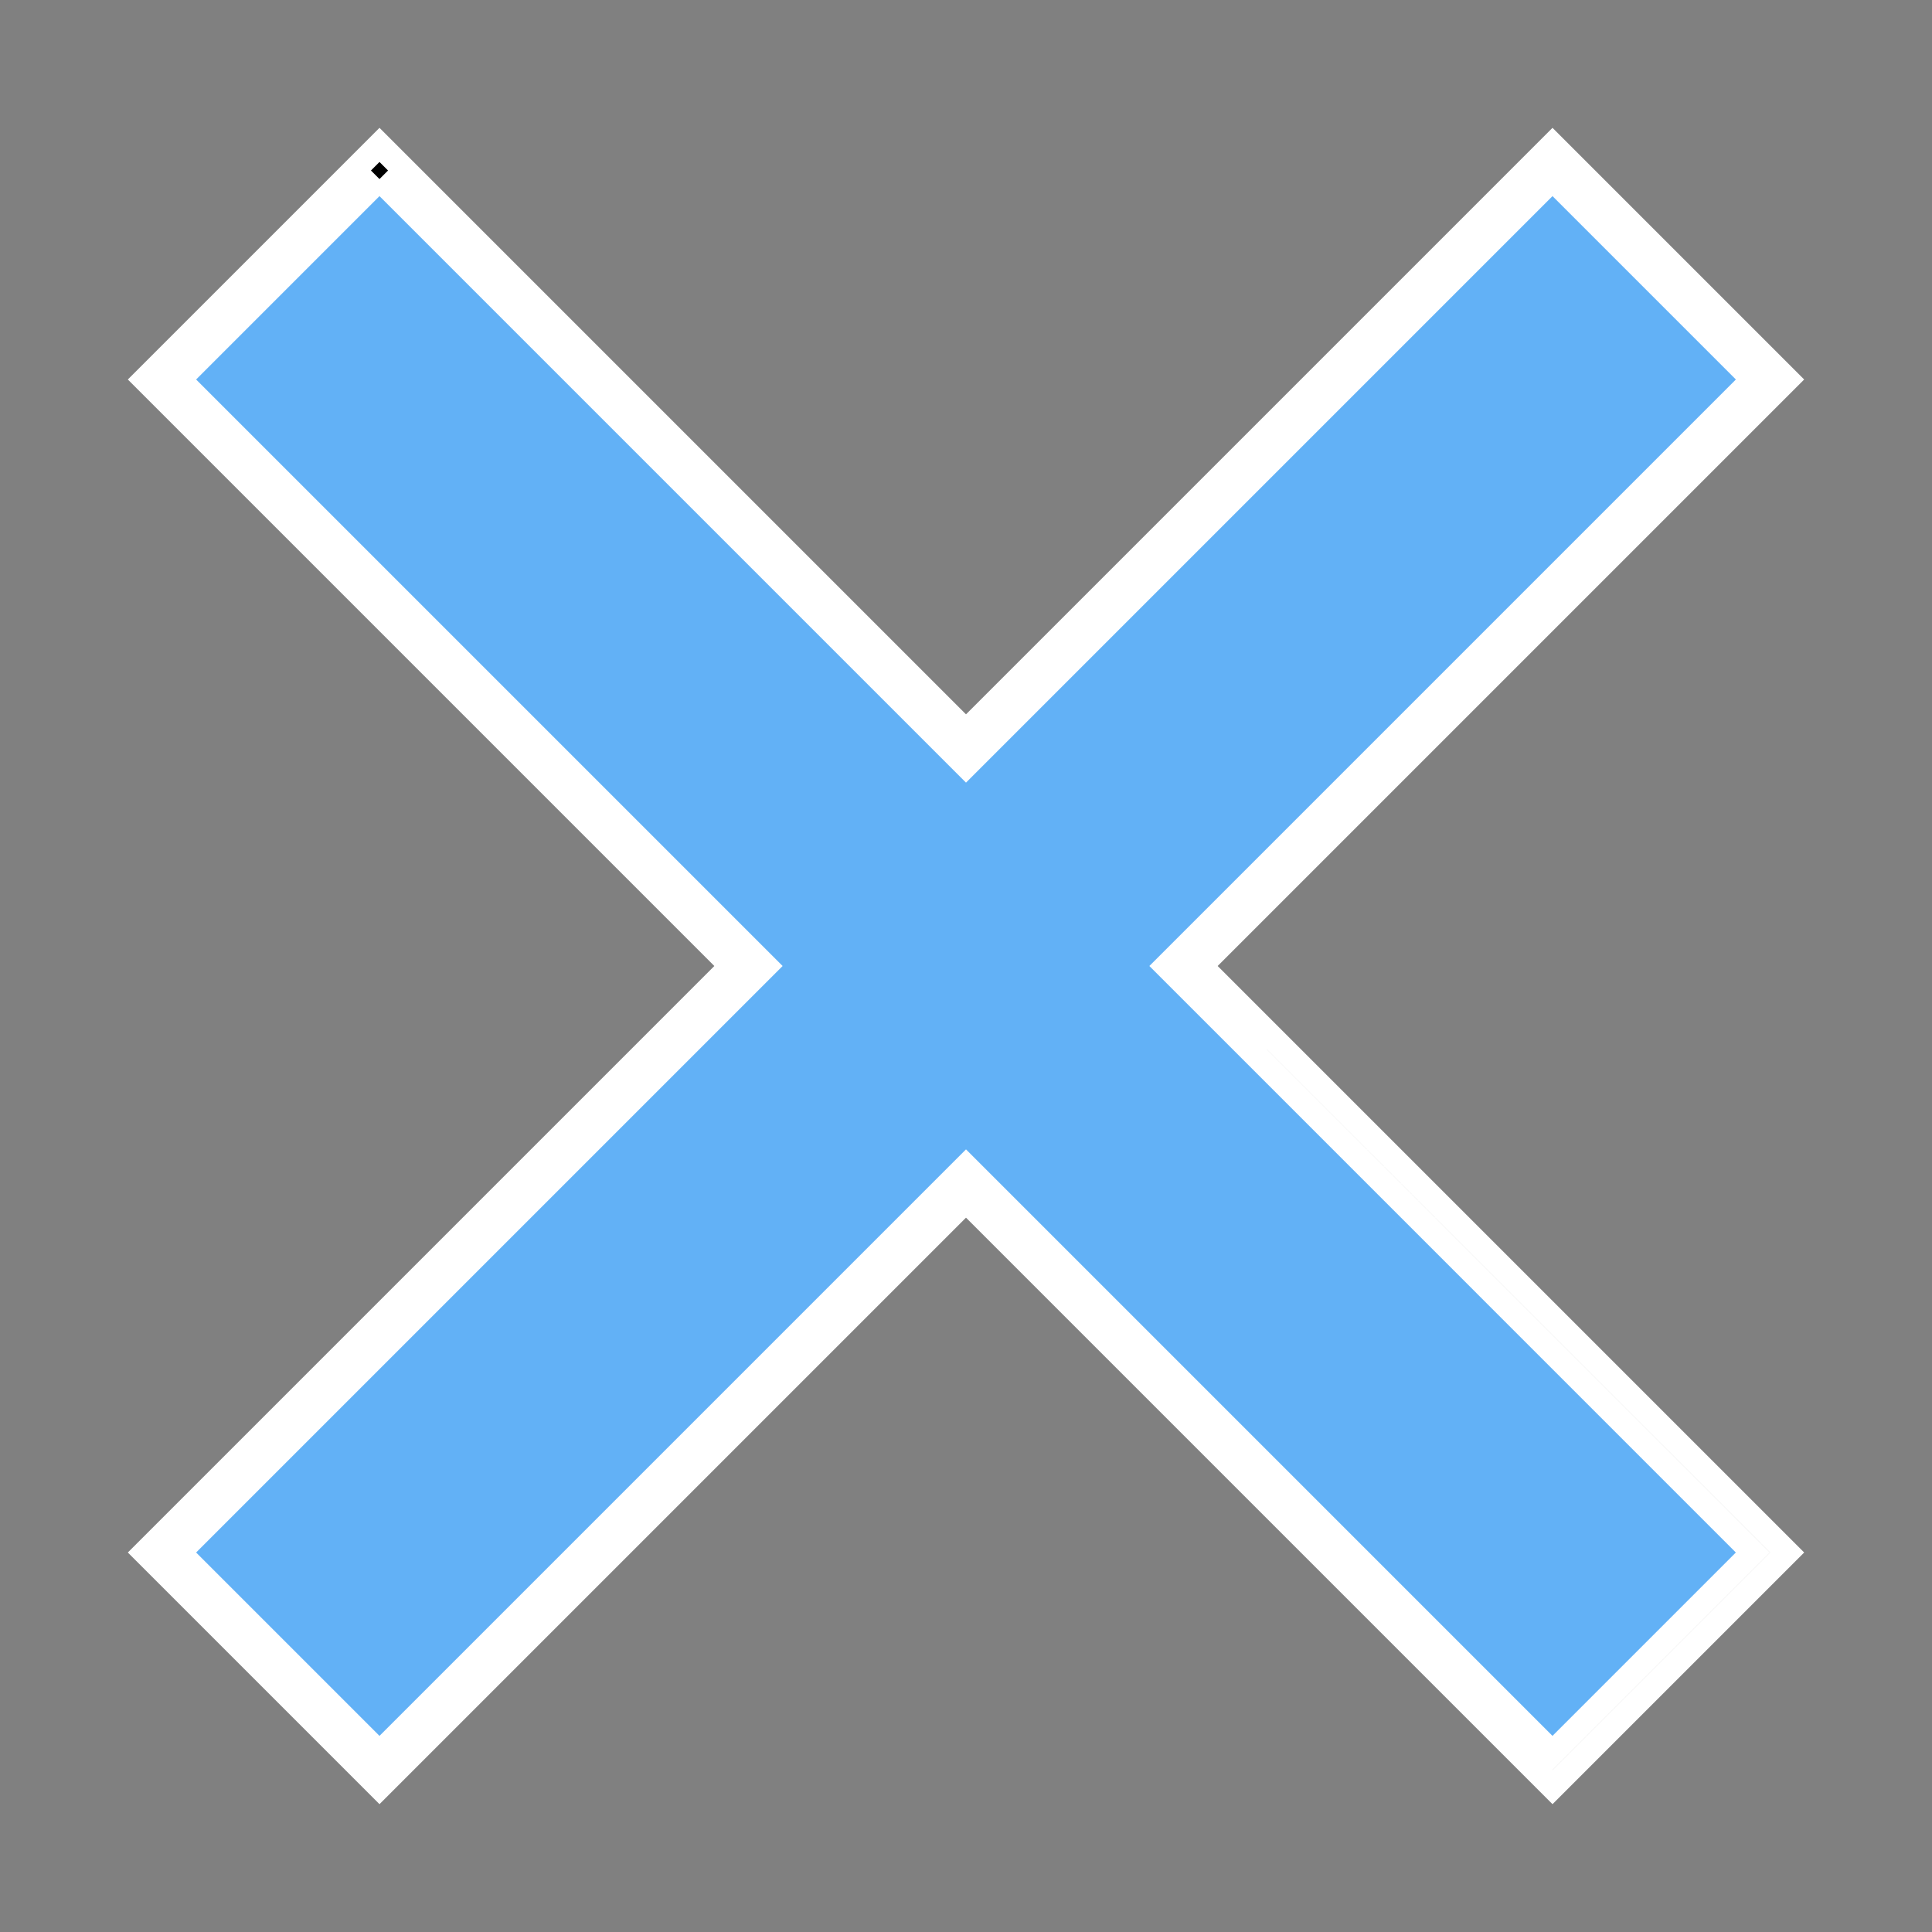 <svg xmlns="http://www.w3.org/2000/svg" xmlns:xlink="http://www.w3.org/1999/xlink" version="1.1" id="Layer_1" x="0px" y="0px" viewBox="0 0 80 80" style="enable-background:new 0 0 80 80;" xml:space="preserve" width="80" height="80">
<rect x="0" y="0" width="80" height="80" fill="#808080" stroke="none"/>
<g>
	<polygon style="fill:#62B1F6;" points="40,49.007 15.714,73.293 6.707,64.286 30.993,40 6.707,15.714 15.714,6.707 40,30.993    64.286,6.707 73.293,15.714 49.007,40 73.293,64.286 64.286,73.293  "/>
	<path style="stroke:#ffffff" d="M15.714,7.414l23.578,23.578L40,31.7l0.707-0.707L64.286,7.414l8.3,8.3L49.007,39.293L48.3,40   l0.707,0.707l23.578,23.579l-8.3,8.3L40.707,49.007L40,48.3l-0.707,0.707L15.714,72.586l-8.3-8.3l23.579-23.579L31.7,40   l-0.707-0.707L7.414,15.714L15.714,7.414 M64.286,6L40,30.286L15.714,6L6,15.714L30.286,40L6,64.286L15.714,74L40,49.714L64.286,74   L74,64.286L49.714,40L74,15.714L64.286,6L64.286,6z"/>
</g>
</svg>